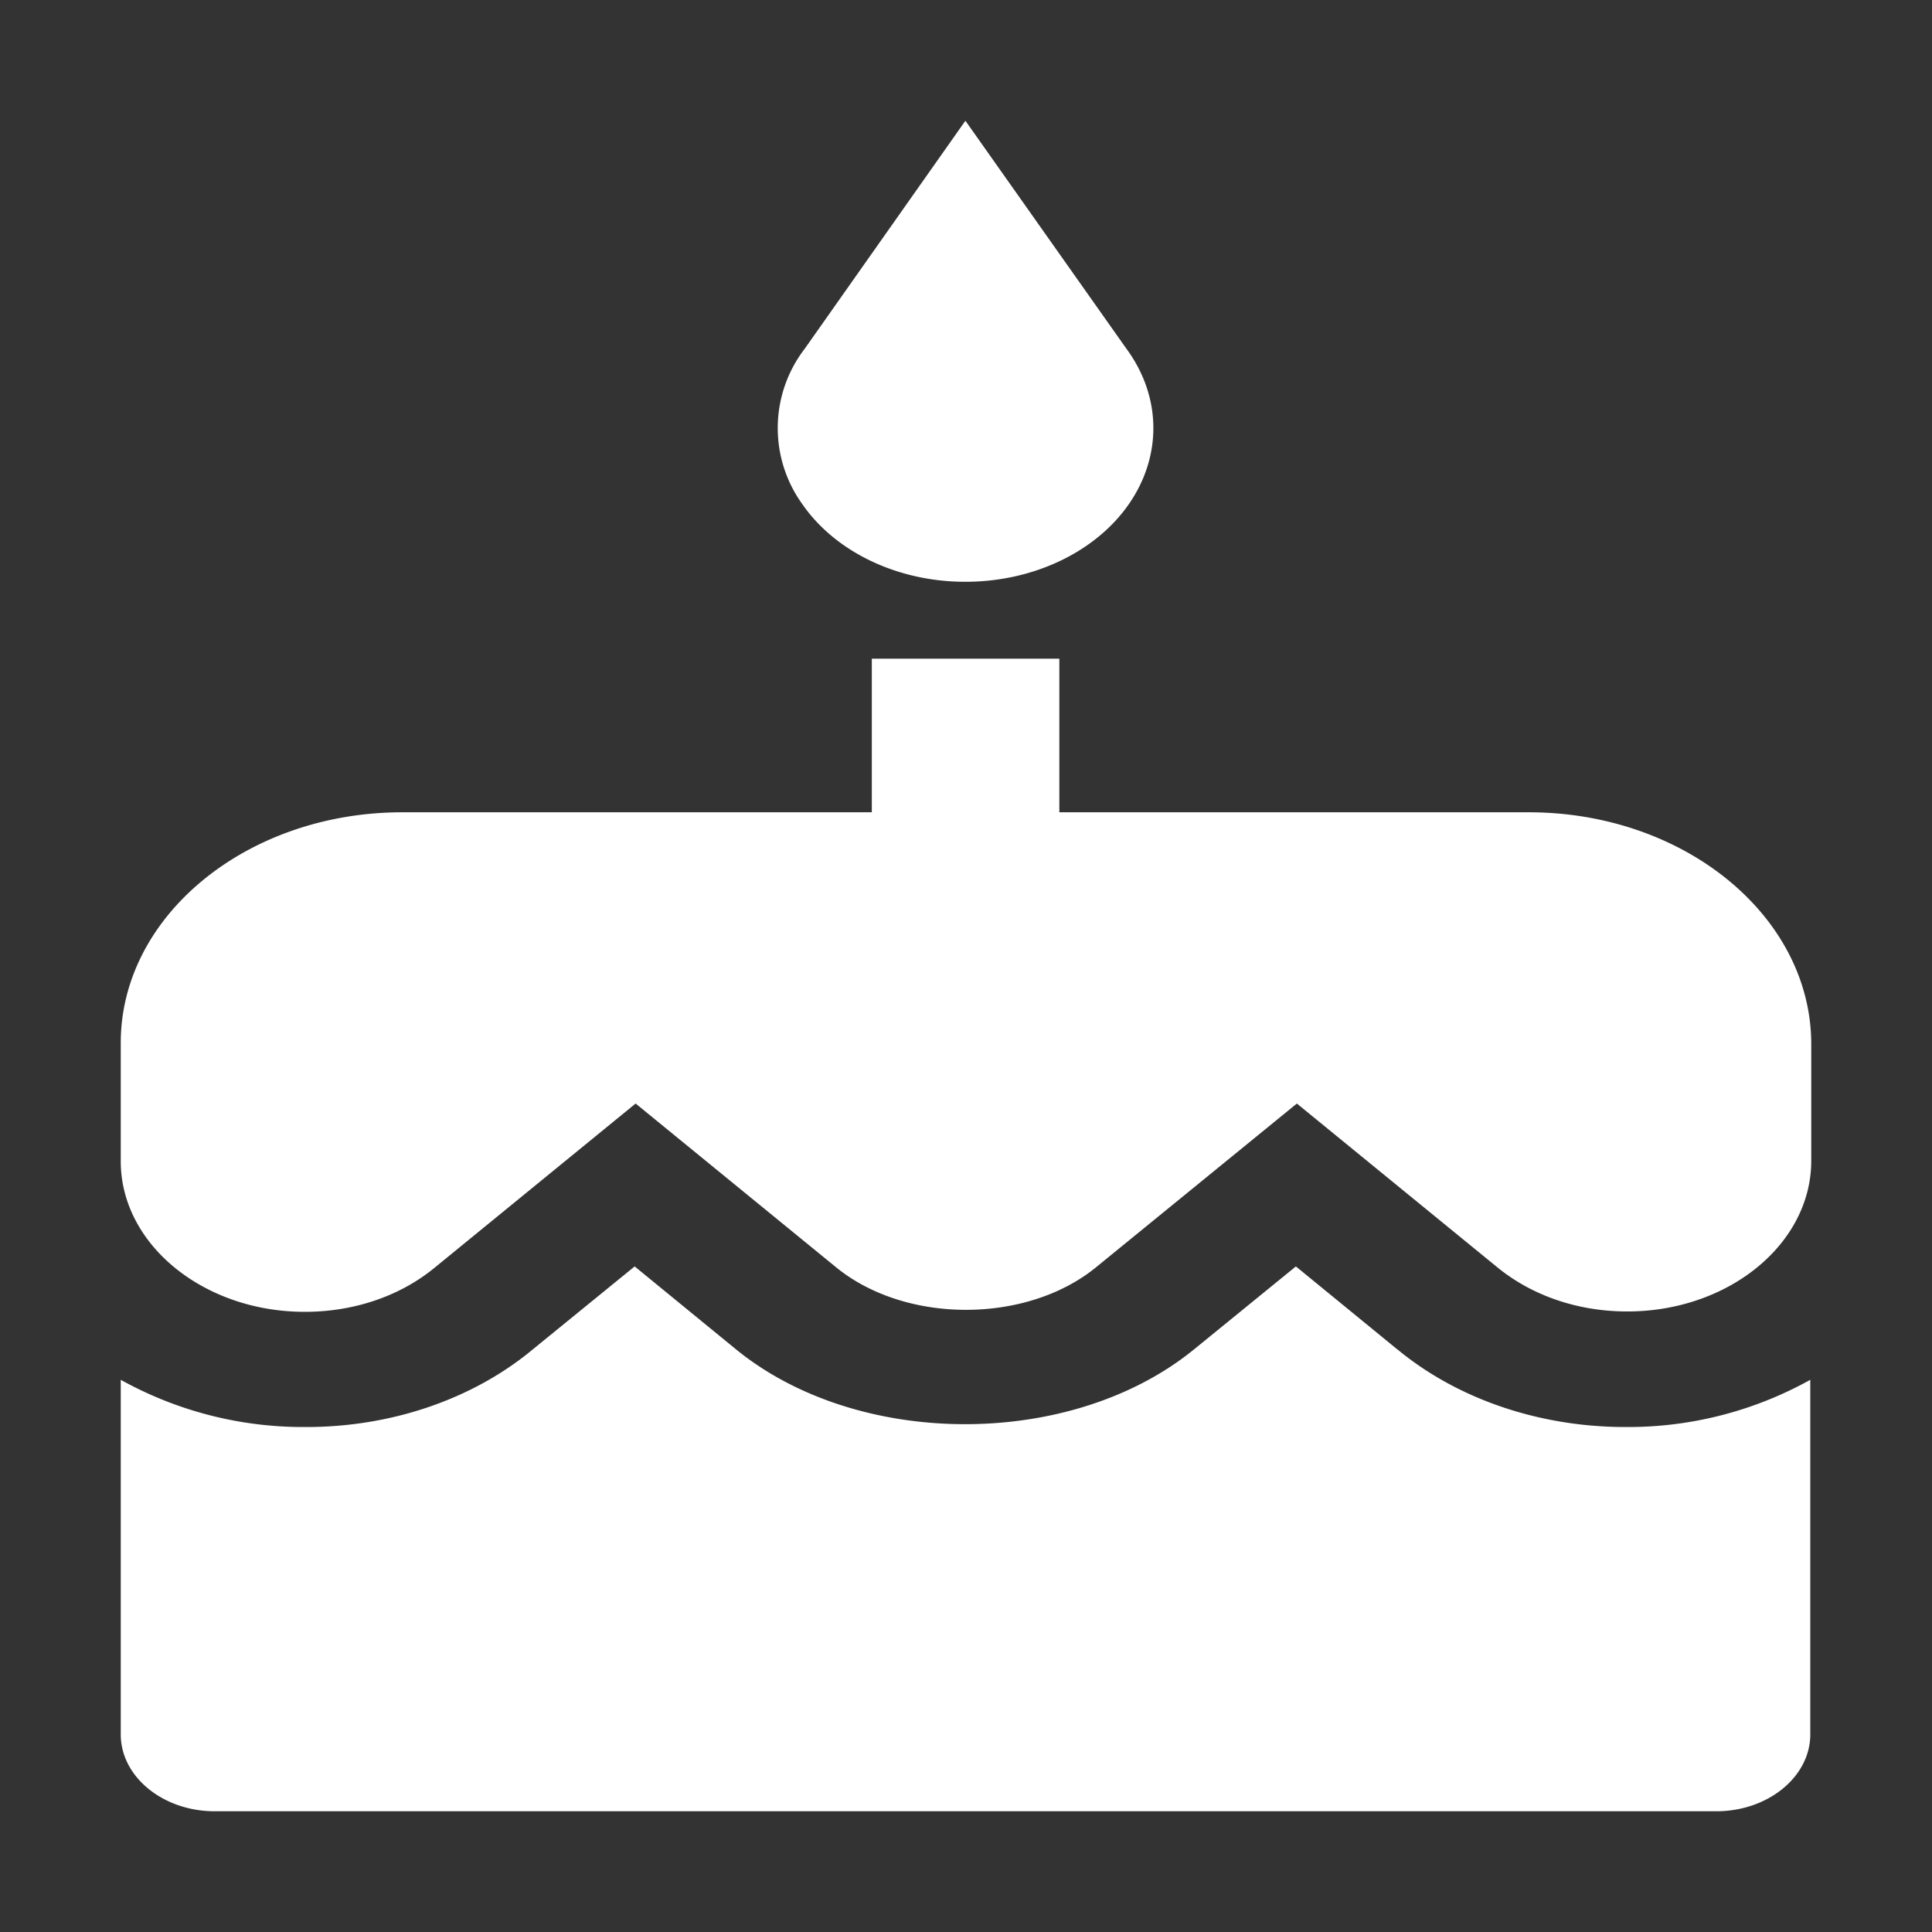 <?xml version="1.0" standalone="no"?><!DOCTYPE svg PUBLIC "-//W3C//DTD SVG 1.1//EN" "http://www.w3.org/Graphics/SVG/1.1/DTD/svg11.dtd"><svg t="1652232384687" class="icon" viewBox="0 0 1024 1024" version="1.1" xmlns="http://www.w3.org/2000/svg" p-id="2708" xmlns:xlink="http://www.w3.org/1999/xlink" width="200" height="200"><rect x="0" y="0" width="1024" height="1024" fill="#333333" stroke="none"/><defs><style type="text/css">@font-face { font-family: feedback-iconfont; src: url("//at.alicdn.com/t/font_1031158_u69w8yhxdu.woff2?t=1630033759944") format("woff2"), url("//at.alicdn.com/t/font_1031158_u69w8yhxdu.woff?t=1630033759944") format("woff"), url("//at.alicdn.com/t/font_1031158_u69w8yhxdu.ttf?t=1630033759944") format("truetype"); }
</style></defs><path d="M511.744 308.352c35.84 0 68.992-15.744 86.656-41.28 17.664-25.6 17.152-56.96-1.28-82.112L511.68 64 426.432 184.96a68.928 68.928 0 0 0-1.28 82.112c17.6 25.536 50.752 41.344 86.592 41.28z m228.608 406.656l-53.504-43.776-53.76 43.776c-64.896 53.12-178.304 53.12-243.2 0l-53.504-43.776-53.76 43.776c-31.872 26.624-75.52 41.536-121.088 41.344A199.104 199.104 0 0 1 64 731.328v187.968c0 22.4 22.4 40.704 49.728 40.704h796.032c27.328 0 49.728-18.304 49.728-40.704v-187.968a198.528 198.528 0 0 1-97.472 25.024c-45.696 0.128-89.536-14.72-121.6-41.344z m69.888-284.48H561.472V349.12H462.08v81.408H213.248C130.944 430.528 64 485.312 64 552.768v62.72c0 43.968 43.776 79.808 97.536 79.808 26.112 0 50.496-8.32 68.864-23.424l106.496-86.976 106.24 86.784c36.8 30.08 100.928 30.08 137.792 0l106.432-86.784 106.24 86.784c18.368 15.04 42.752 23.424 68.864 23.424 53.76 0 97.536-35.84 97.536-79.872v-62.528c-0.512-67.392-67.392-122.176-149.76-122.176z" p-id="2709" fill="#ffffff"></path></svg>